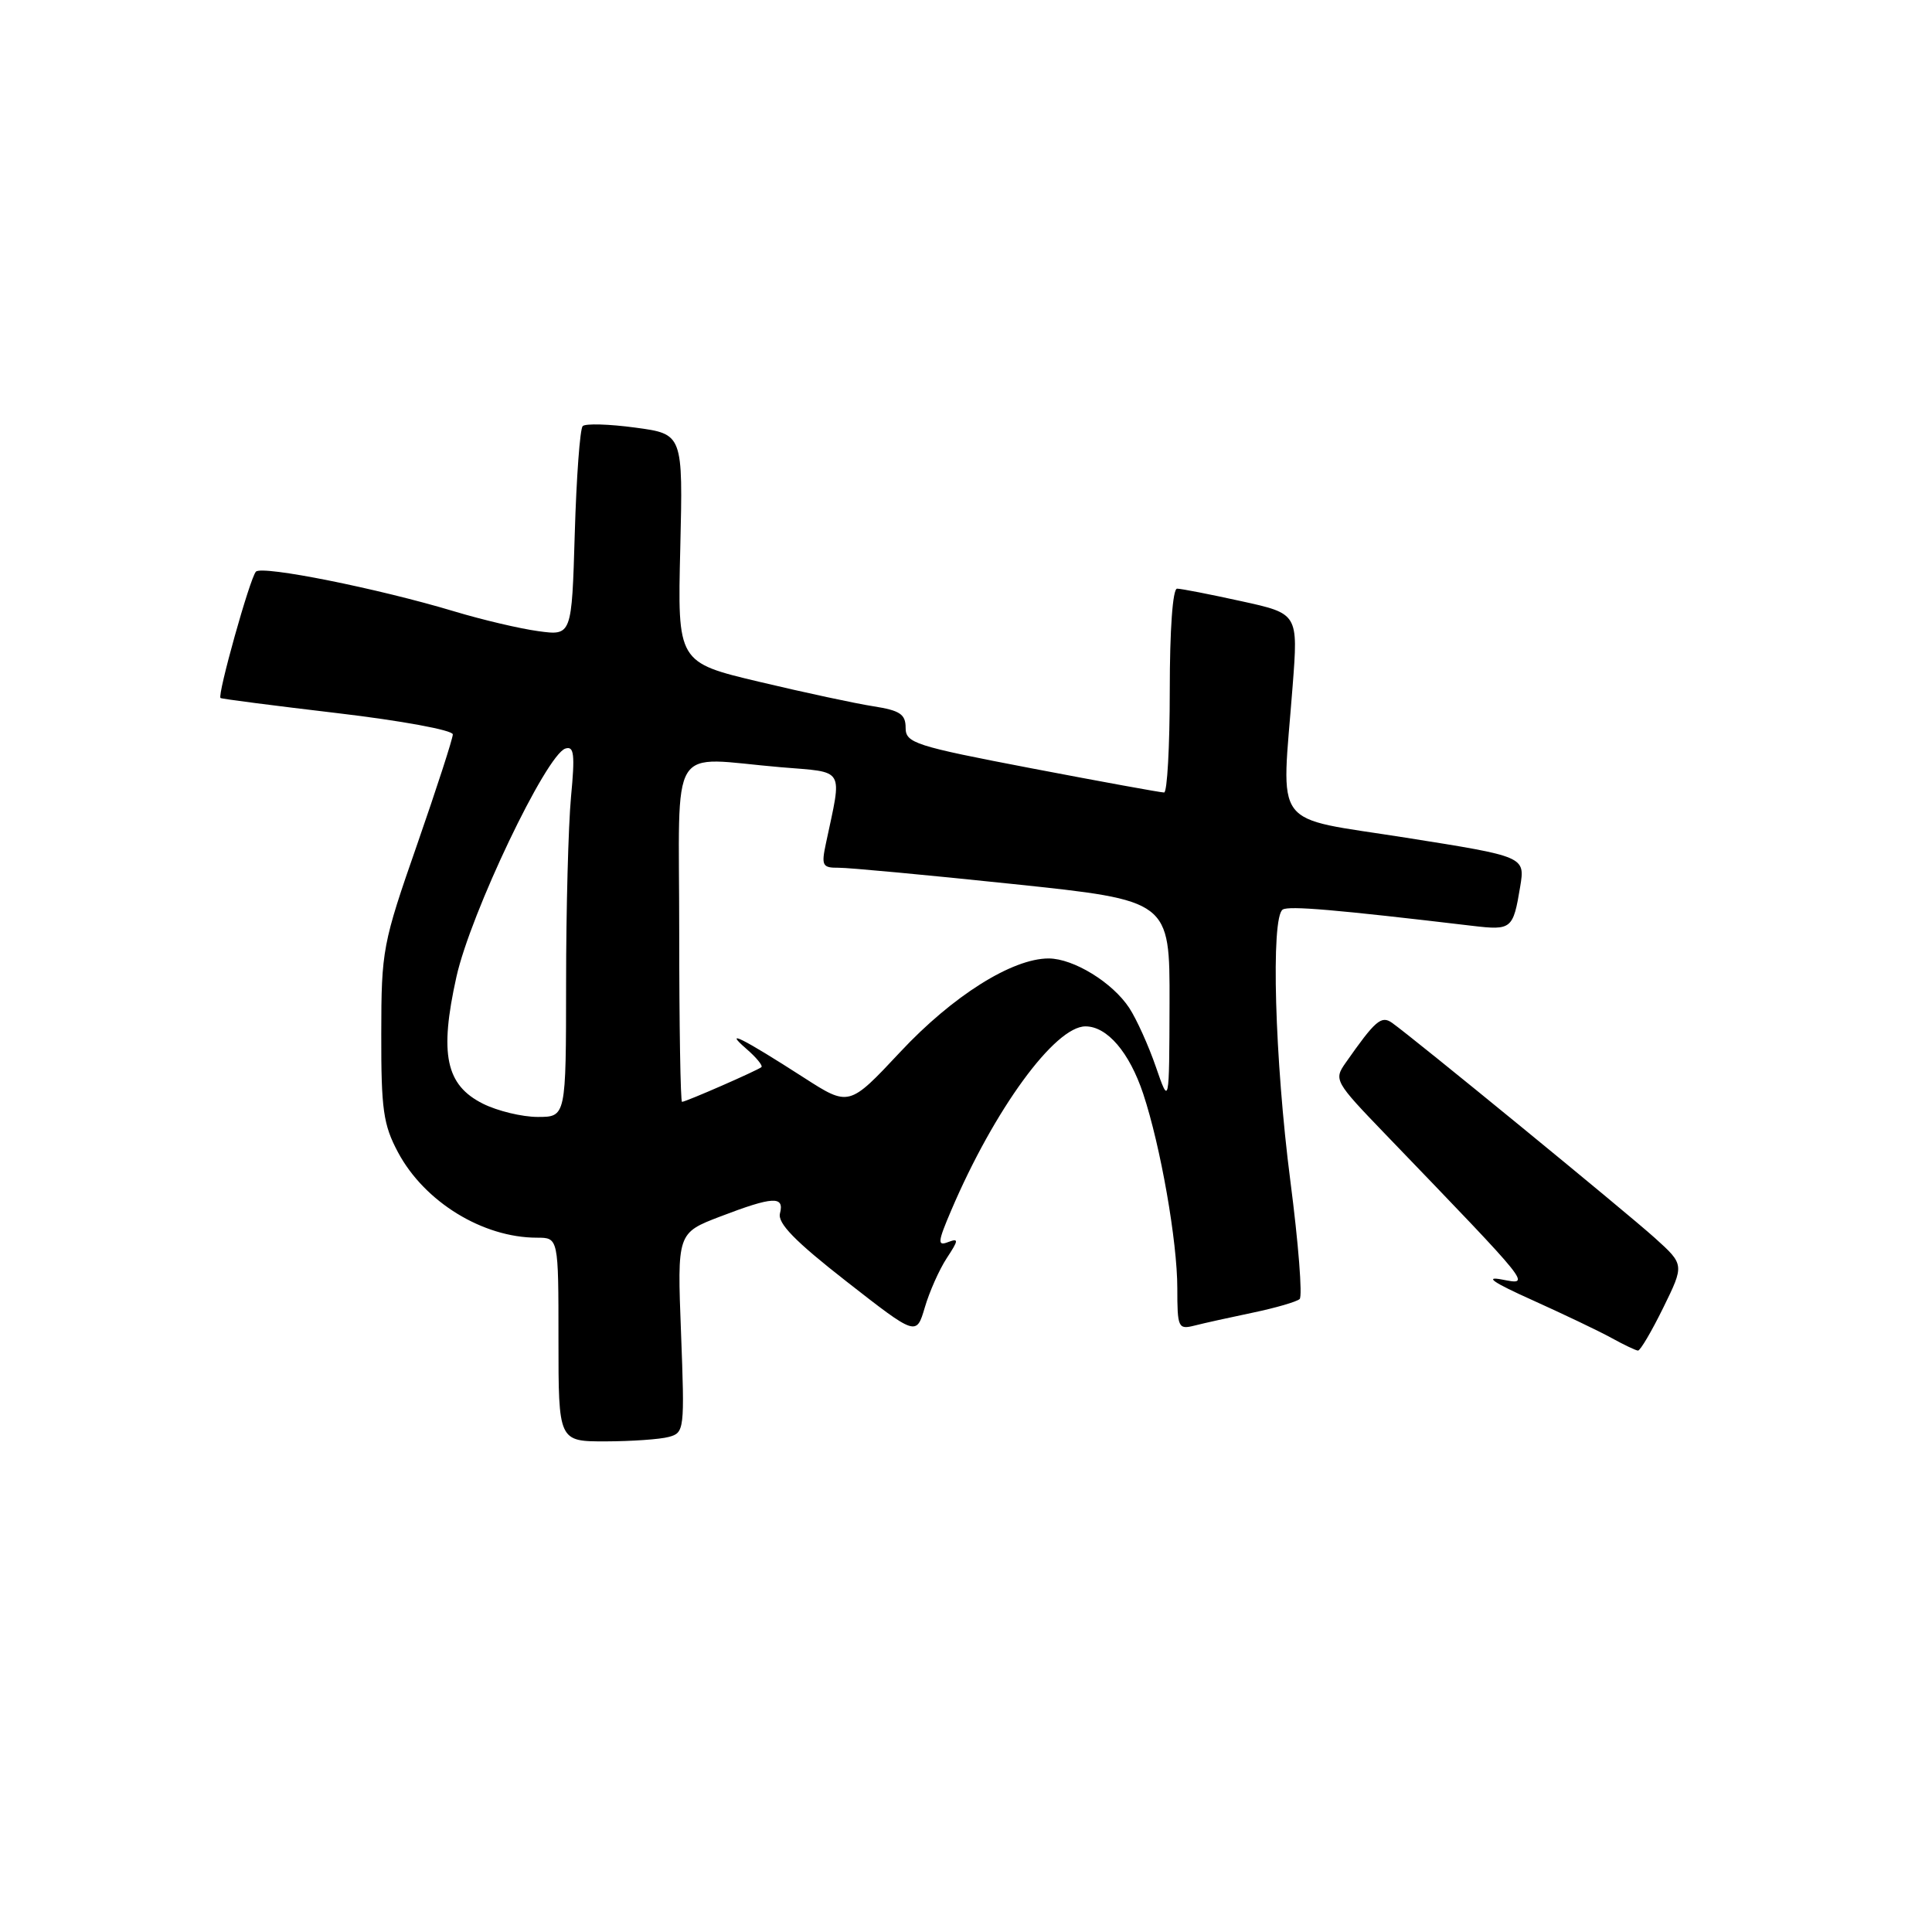 <?xml version="1.0" encoding="UTF-8" standalone="no"?>
<!DOCTYPE svg PUBLIC "-//W3C//DTD SVG 1.1//EN" "http://www.w3.org/Graphics/SVG/1.1/DTD/svg11.dtd" >
<svg xmlns="http://www.w3.org/2000/svg" xmlns:xlink="http://www.w3.org/1999/xlink" version="1.1" viewBox="0 0 256 256">
 <g >
 <path fill="currentColor"
d=" M 88.62 190.40 C 90.68 189.85 90.73 189.45 90.24 176.61 C 89.73 163.38 89.73 163.38 95.45 161.19 C 102.43 158.52 103.96 158.44 103.35 160.78 C 103.01 162.08 105.35 164.48 112.15 169.79 C 121.42 177.03 121.42 177.03 122.54 173.25 C 123.15 171.16 124.46 168.22 125.45 166.71 C 127.04 164.29 127.06 164.04 125.61 164.59 C 124.19 165.14 124.25 164.57 126.05 160.36 C 131.75 147.00 139.78 136.00 143.83 136.00 C 146.71 136.00 149.65 139.44 151.48 144.93 C 153.79 151.89 156.00 164.49 156.00 170.70 C 156.00 175.93 156.12 176.19 158.27 175.65 C 159.51 175.33 163.00 174.56 166.02 173.93 C 169.03 173.30 171.82 172.49 172.21 172.13 C 172.60 171.77 172.05 164.73 170.98 156.49 C 168.91 140.49 168.37 121.51 169.97 120.52 C 170.81 120.00 176.99 120.53 195.12 122.68 C 200.29 123.29 200.50 123.12 201.43 117.50 C 202.09 113.50 202.09 113.50 186.29 111.00 C 168.25 108.14 169.80 110.20 171.28 90.91 C 172.02 81.31 172.02 81.31 164.48 79.66 C 160.34 78.75 156.51 78.00 155.97 78.00 C 155.39 78.00 155.00 83.43 155.00 91.50 C 155.00 98.92 154.66 105.01 154.25 105.01 C 153.84 105.02 145.96 103.58 136.75 101.82 C 121.19 98.84 120.00 98.46 120.00 96.43 C 120.00 94.64 119.25 94.14 115.75 93.59 C 113.41 93.23 106.61 91.77 100.64 90.35 C 89.77 87.77 89.77 87.77 90.14 72.64 C 90.50 57.51 90.50 57.51 84.18 56.66 C 80.70 56.19 77.57 56.10 77.21 56.46 C 76.85 56.82 76.38 63.22 76.16 70.68 C 75.76 84.24 75.76 84.24 71.32 83.63 C 68.88 83.30 63.87 82.12 60.19 81.01 C 50.13 77.98 34.70 74.89 33.91 75.75 C 33.12 76.58 28.77 92.14 29.22 92.49 C 29.37 92.61 36.36 93.51 44.75 94.50 C 53.15 95.49 60.00 96.75 60.00 97.31 C 60.00 97.86 57.87 104.43 55.27 111.91 C 50.69 125.04 50.53 125.89 50.52 137.00 C 50.50 147.02 50.79 149.04 52.74 152.69 C 56.25 159.26 63.97 164.00 71.15 164.00 C 74.00 164.00 74.00 164.00 74.00 177.50 C 74.00 191.00 74.00 191.00 80.25 190.99 C 83.69 190.98 87.45 190.72 88.62 190.40 Z  M 220.39 173.28 C 223.19 167.57 223.19 167.57 219.27 164.03 C 215.45 160.59 187.21 137.47 184.44 135.52 C 183.03 134.53 182.23 135.22 178.31 140.82 C 176.72 143.08 176.84 143.30 183.60 150.32 C 203.33 170.82 202.89 170.27 199.00 169.54 C 196.62 169.09 197.89 169.96 203.00 172.25 C 207.12 174.11 211.85 176.36 213.50 177.27 C 215.15 178.18 216.74 178.94 217.04 178.96 C 217.34 178.98 218.84 176.43 220.39 173.28 Z  M 64.00 146.25 C 59.06 143.78 58.20 139.68 60.48 129.43 C 62.36 121.00 72.36 100.04 74.91 99.19 C 76.07 98.81 76.20 99.94 75.66 105.61 C 75.31 109.40 75.01 120.49 75.01 130.25 C 75.00 148.00 75.00 148.00 71.25 148.00 C 69.19 148.00 65.92 147.21 64.00 146.25 Z  M 106.50 142.78 C 98.37 137.55 95.76 136.25 98.89 138.97 C 100.21 140.11 101.11 141.21 100.89 141.40 C 100.40 141.83 90.88 146.00 90.37 146.00 C 90.17 146.00 90.00 135.88 90.00 123.50 C 90.00 97.76 88.38 100.38 103.45 101.66 C 112.10 102.39 111.60 101.55 109.44 111.75 C 108.81 114.70 108.97 115.00 111.12 114.98 C 112.43 114.97 122.84 115.94 134.25 117.14 C 155.00 119.32 155.00 119.32 154.97 132.91 C 154.93 146.50 154.93 146.50 153.16 141.37 C 152.19 138.55 150.60 135.04 149.64 133.57 C 147.42 130.18 142.25 127.01 138.95 127.00 C 134.12 127.00 126.23 131.96 119.28 139.40 C 112.50 146.64 112.50 146.64 106.50 142.78 Z "/>
</g>
</svg>